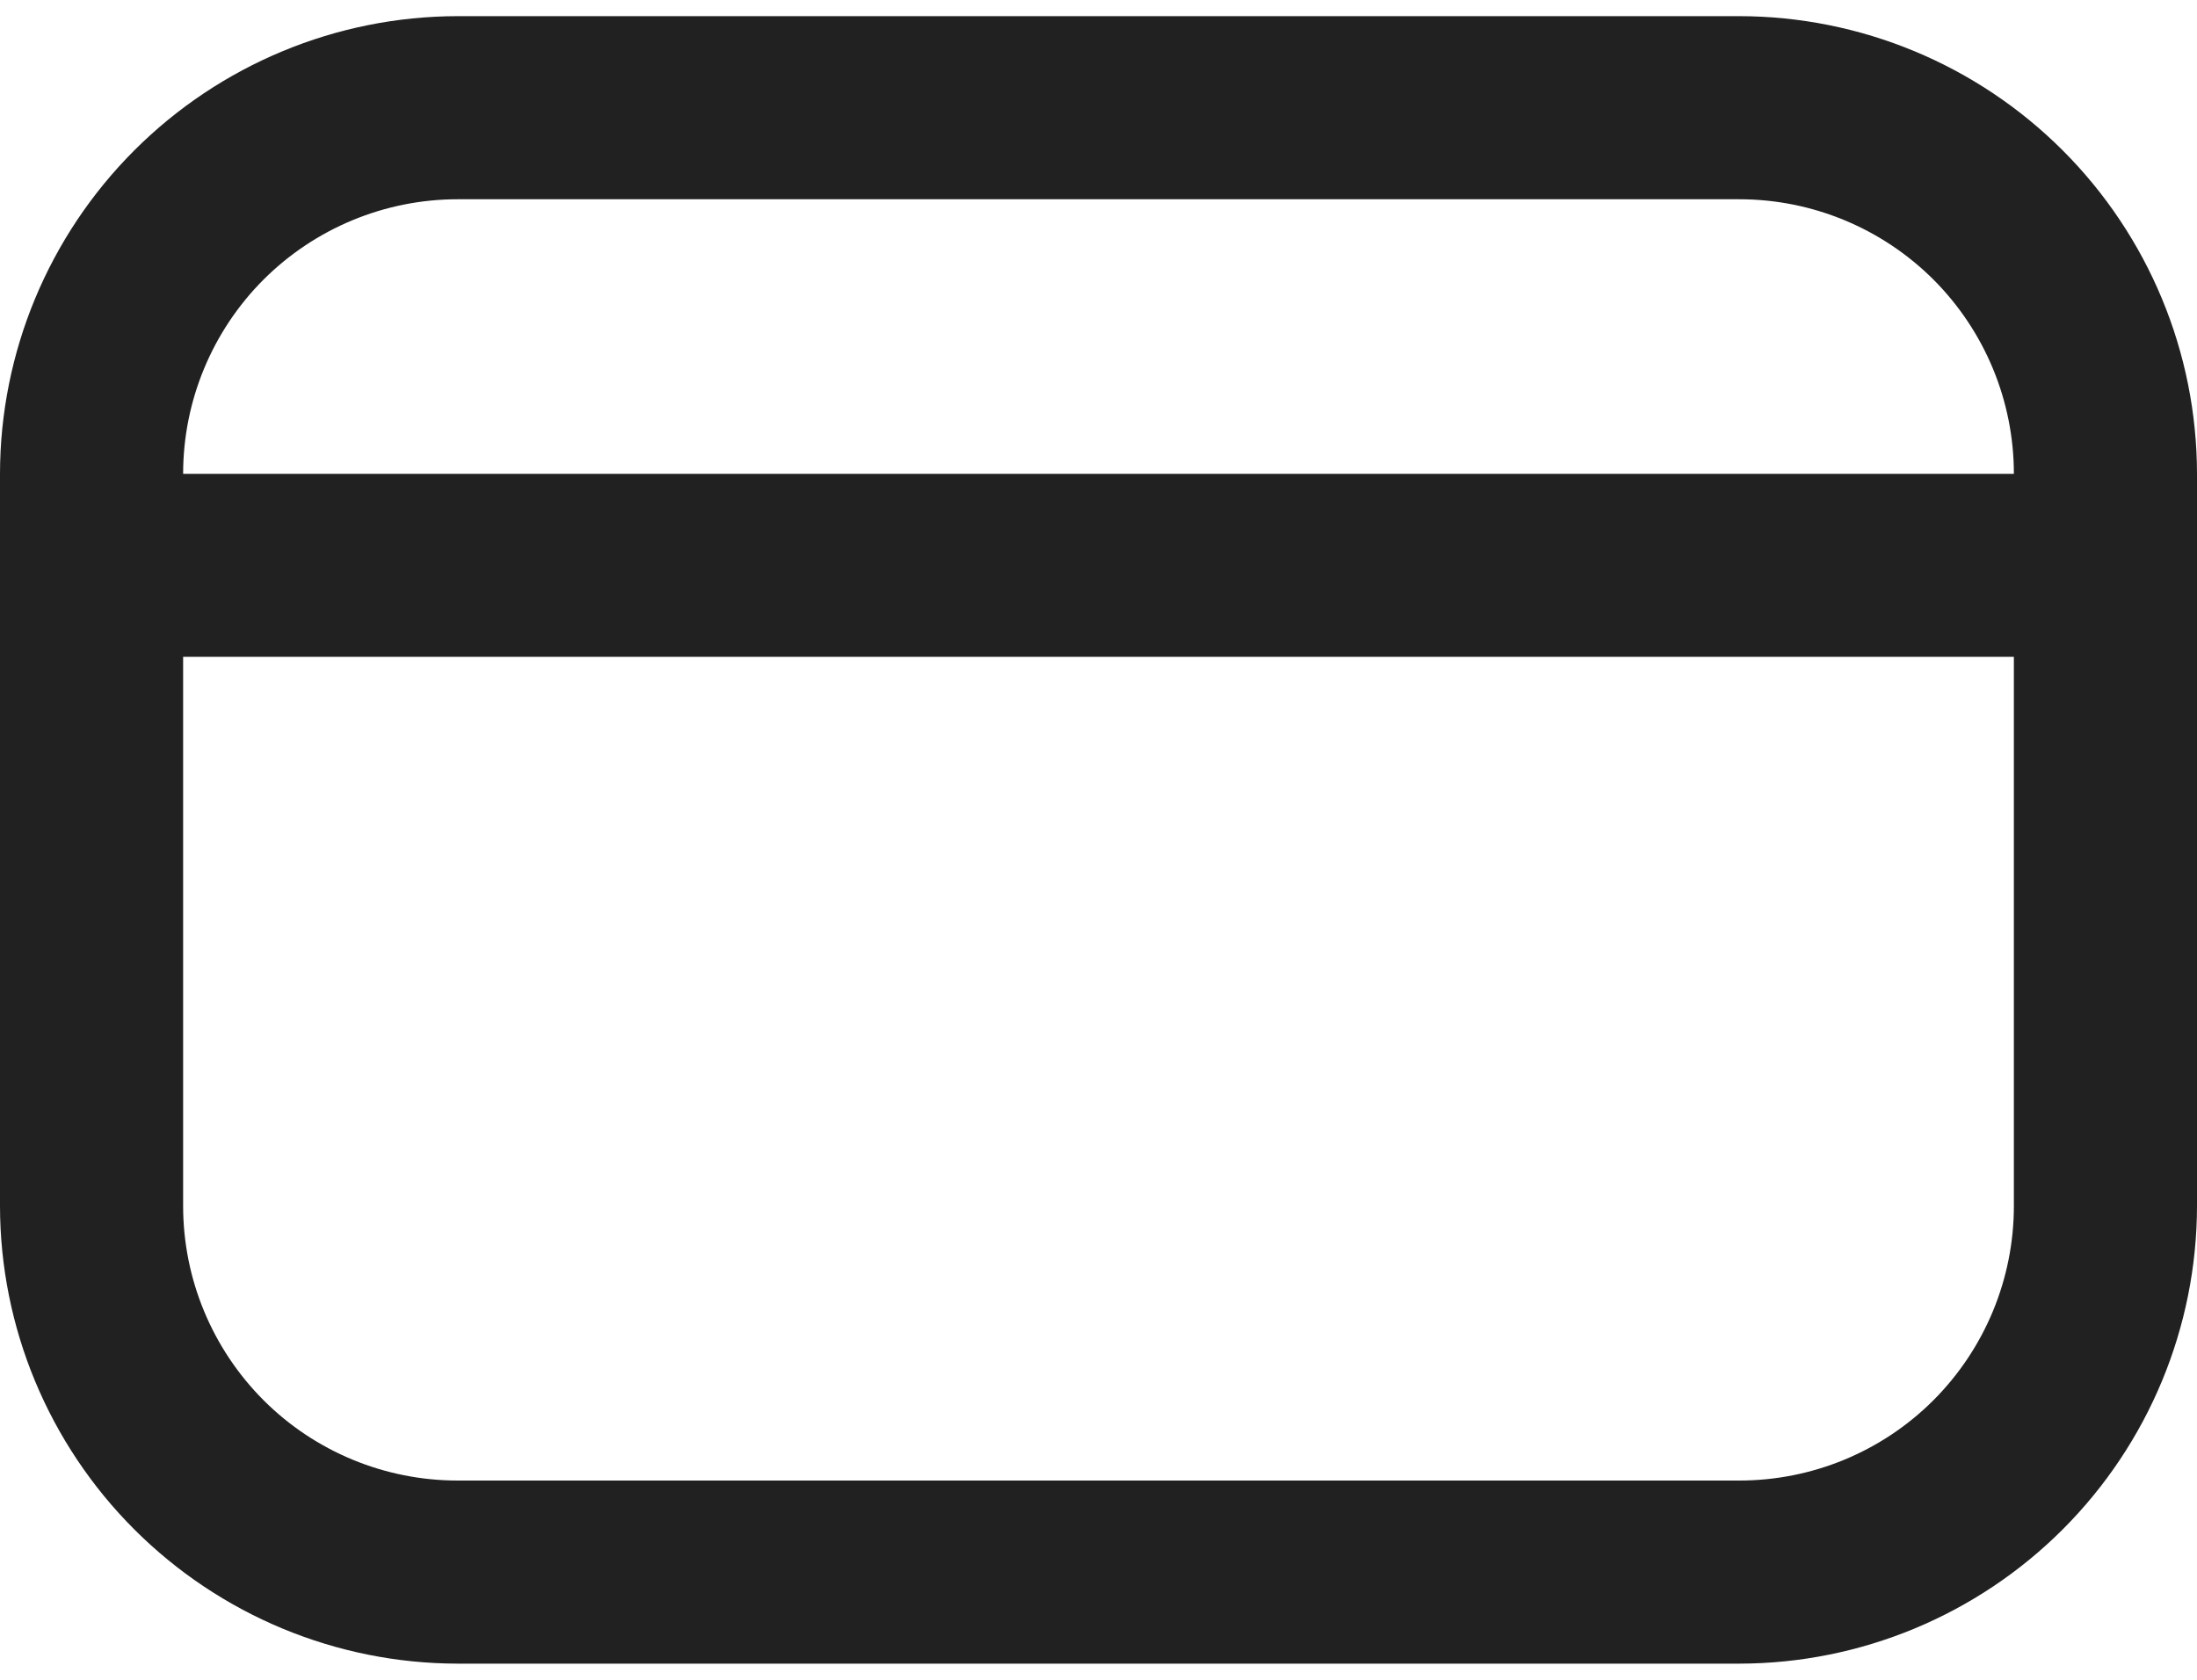 <svg width="17" height="13" viewBox="0 0 17 13" fill="none" xmlns="http://www.w3.org/2000/svg">
<path d="M13.458 0.125H3.542C2.603 0.126 1.703 0.5 1.039 1.164C0.375 1.828 0.001 2.728 0 3.667L0 9.333C0.001 10.272 0.375 11.172 1.039 11.836C1.703 12.5 2.603 12.874 3.542 12.875H13.458C14.397 12.874 15.297 12.5 15.961 11.836C16.625 11.172 16.999 10.272 17 9.333V3.667C16.999 2.728 16.625 1.828 15.961 1.164C15.297 0.5 14.397 0.126 13.458 0.125V0.125ZM3.542 1.542H13.458C14.022 1.542 14.562 1.766 14.961 2.164C15.359 2.563 15.583 3.103 15.583 3.667H1.417C1.417 3.103 1.641 2.563 2.039 2.164C2.438 1.766 2.978 1.542 3.542 1.542V1.542ZM13.458 11.458H3.542C2.978 11.458 2.438 11.235 2.039 10.836C1.641 10.437 1.417 9.897 1.417 9.333V5.083H15.583V9.333C15.583 9.897 15.359 10.437 14.961 10.836C14.562 11.235 14.022 11.458 13.458 11.458Z" fill="#212121"/>
</svg>
